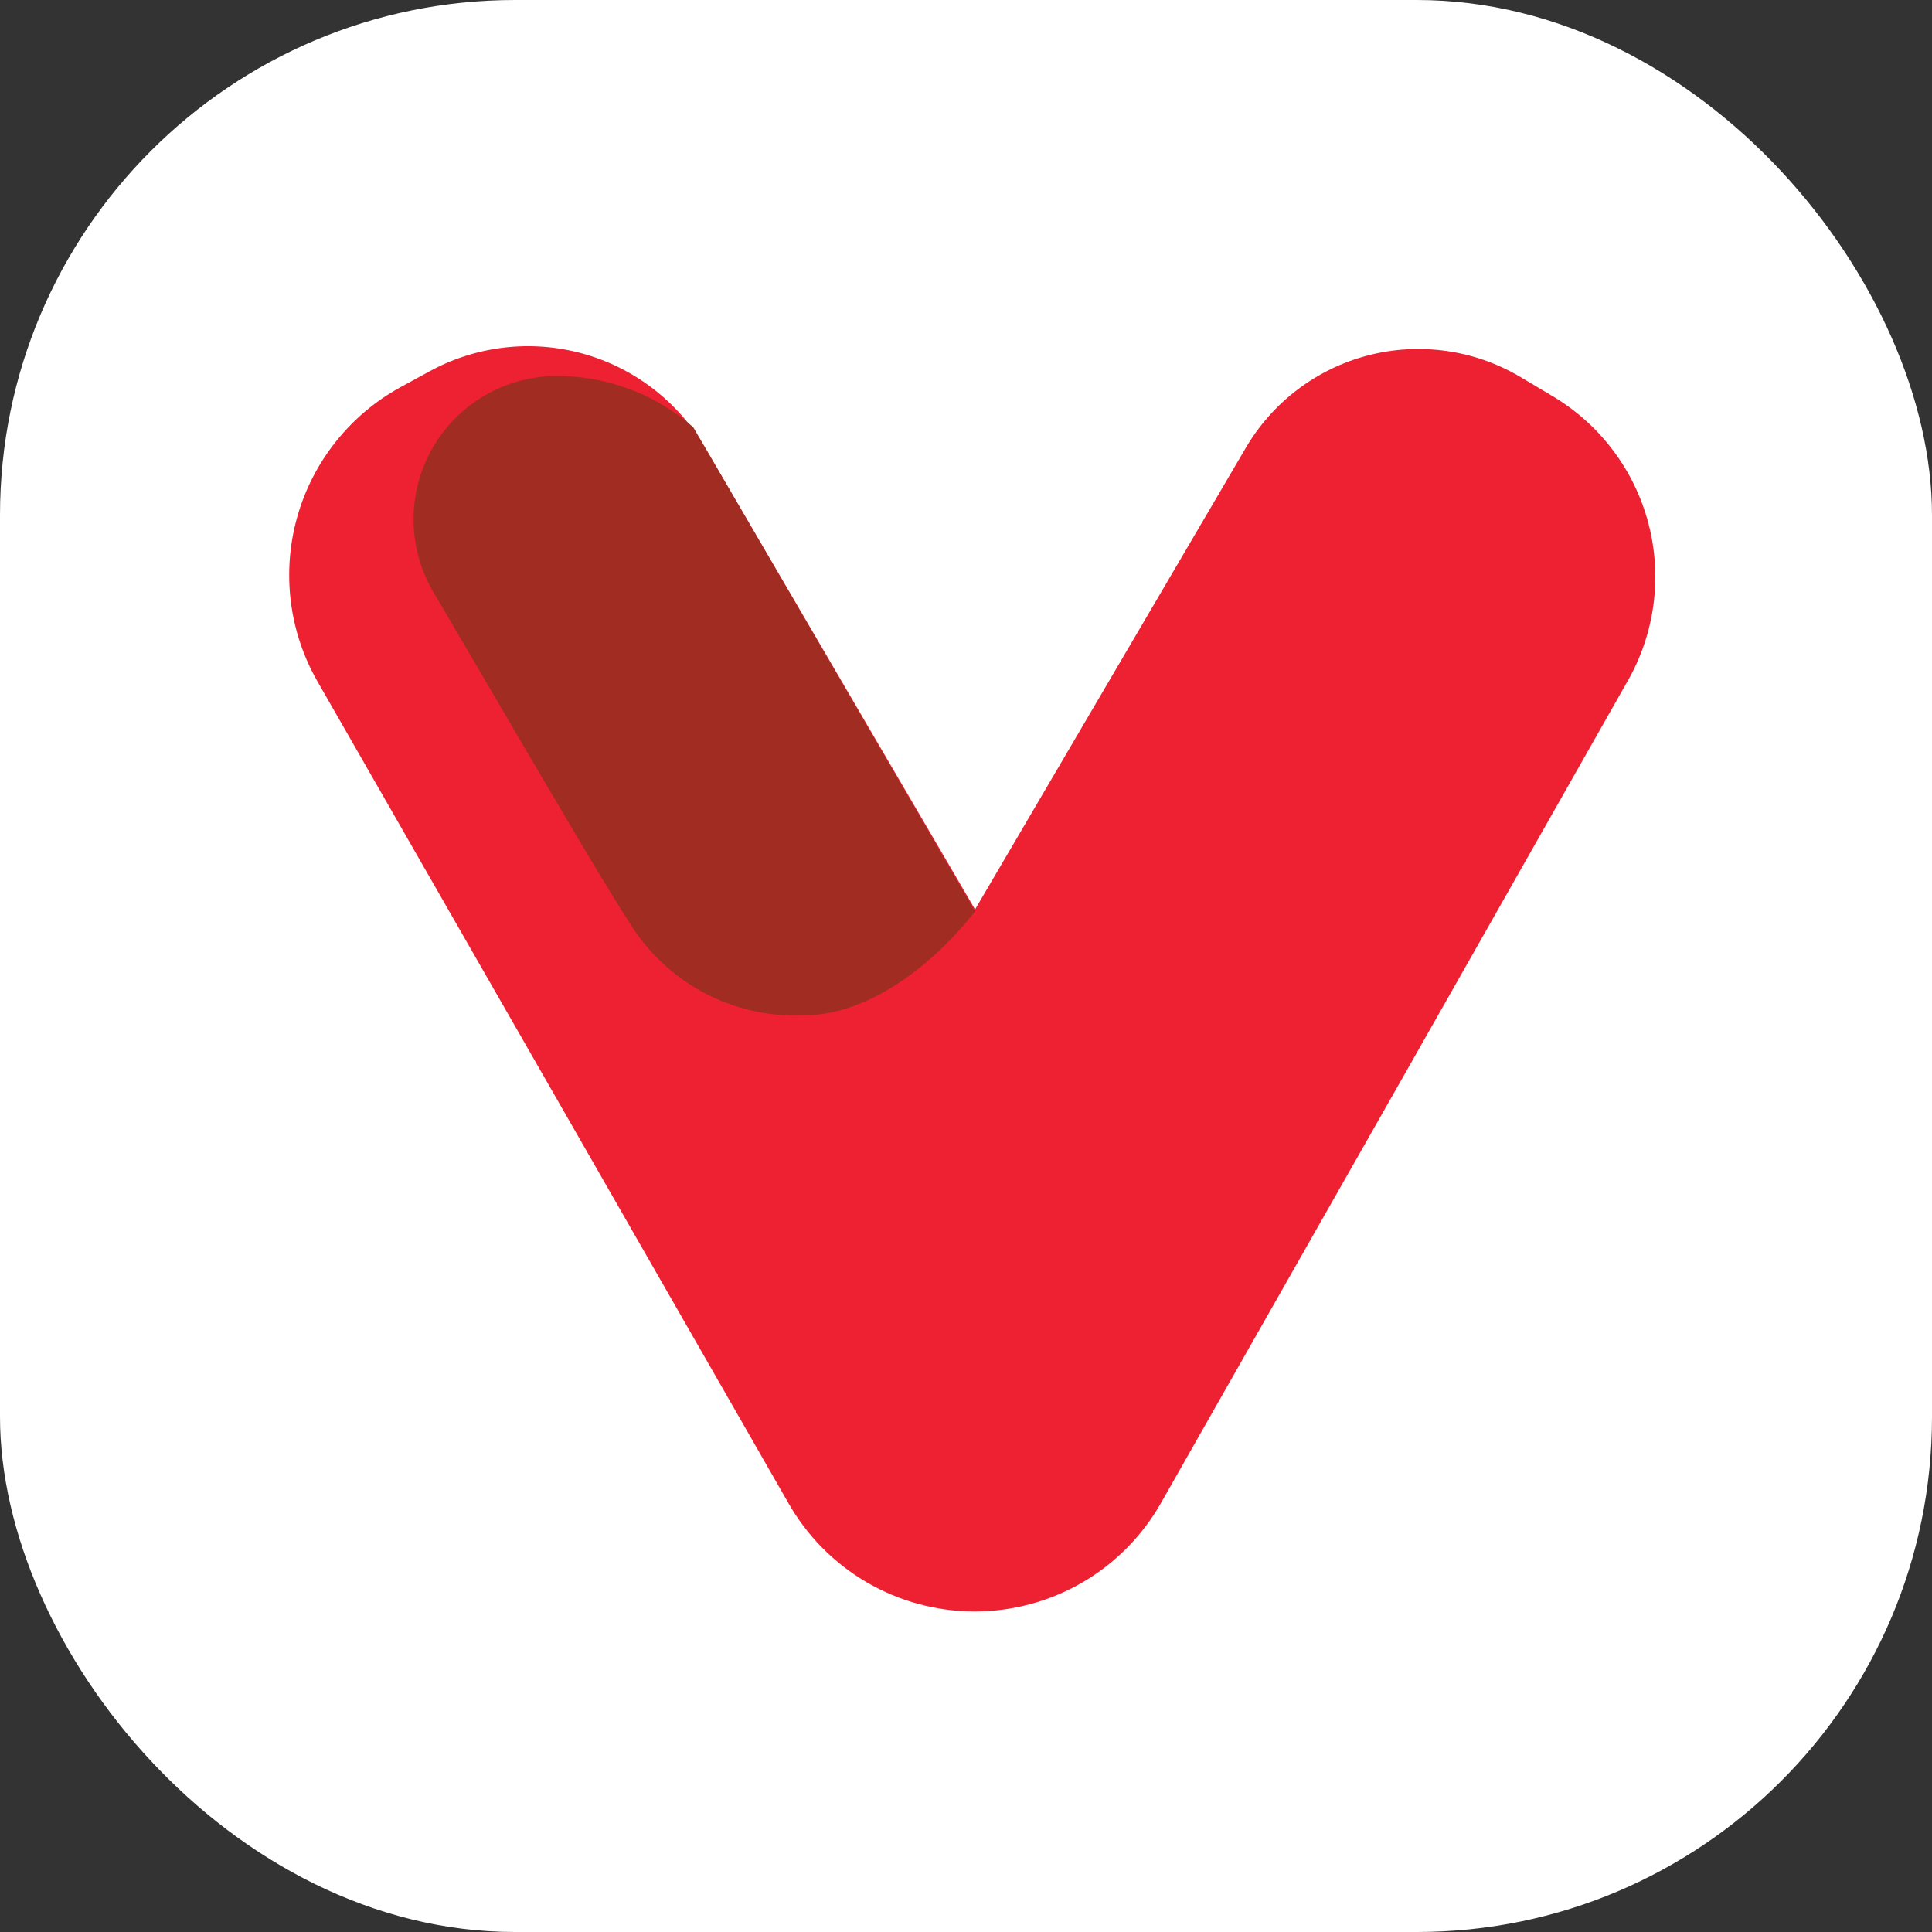 <svg xmlns="http://www.w3.org/2000/svg" width="45" height="45" viewBox="0 0 45 45" fill="none">
    <rect x="0" y="0" width="45" height="45" fill="#333333" stroke="none"/>
    <rect width="45" height="45" rx="12" fill="white"/>
    <path fill-rule="evenodd" clip-rule="evenodd" d="M7.394 15.871C7.065 15.296 6.854 14.661 6.773 14.004C6.693 13.346 6.743 12.679 6.923 12.041C7.103 11.404 7.407 10.808 7.82 10.29C8.232 9.771 8.743 9.34 9.324 9.021L9.993 8.656C11.088 8.053 12.375 7.904 13.579 8.238C14.783 8.573 15.808 9.366 16.434 10.447L22.711 21.182L29.013 10.438C29.322 9.909 29.732 9.446 30.22 9.076C30.708 8.706 31.264 8.435 31.857 8.28C32.45 8.125 33.067 8.089 33.674 8.173C34.281 8.256 34.865 8.459 35.393 8.769L36.167 9.23C37.27 9.887 38.071 10.952 38.396 12.194C38.721 13.437 38.545 14.757 37.906 15.871C35.124 20.782 30.465 28.988 27.048 34.995C26.614 35.765 25.983 36.407 25.219 36.853C24.455 37.299 23.586 37.534 22.702 37.534C21.817 37.534 20.949 37.299 20.185 36.853C19.421 36.407 18.79 35.765 18.355 34.995L7.394 15.871Z" fill="#ED2132"/>
    <path fill-rule="evenodd" clip-rule="evenodd" d="M16.147 9.951C15.241 9.155 14.068 8.73 12.861 8.76C12.274 8.779 11.701 8.954 11.203 9.265C10.704 9.576 10.296 10.014 10.021 10.534C9.746 11.053 9.613 11.637 9.635 12.224C9.658 12.812 9.835 13.383 10.149 13.88C11.679 16.488 13.983 20.461 14.643 21.46C15.062 22.154 15.658 22.722 16.37 23.108C17.083 23.493 17.885 23.68 18.694 23.651C20.937 23.651 22.71 21.226 22.71 21.226L16.147 9.951Z" fill="#A02C22"/>
    </svg>